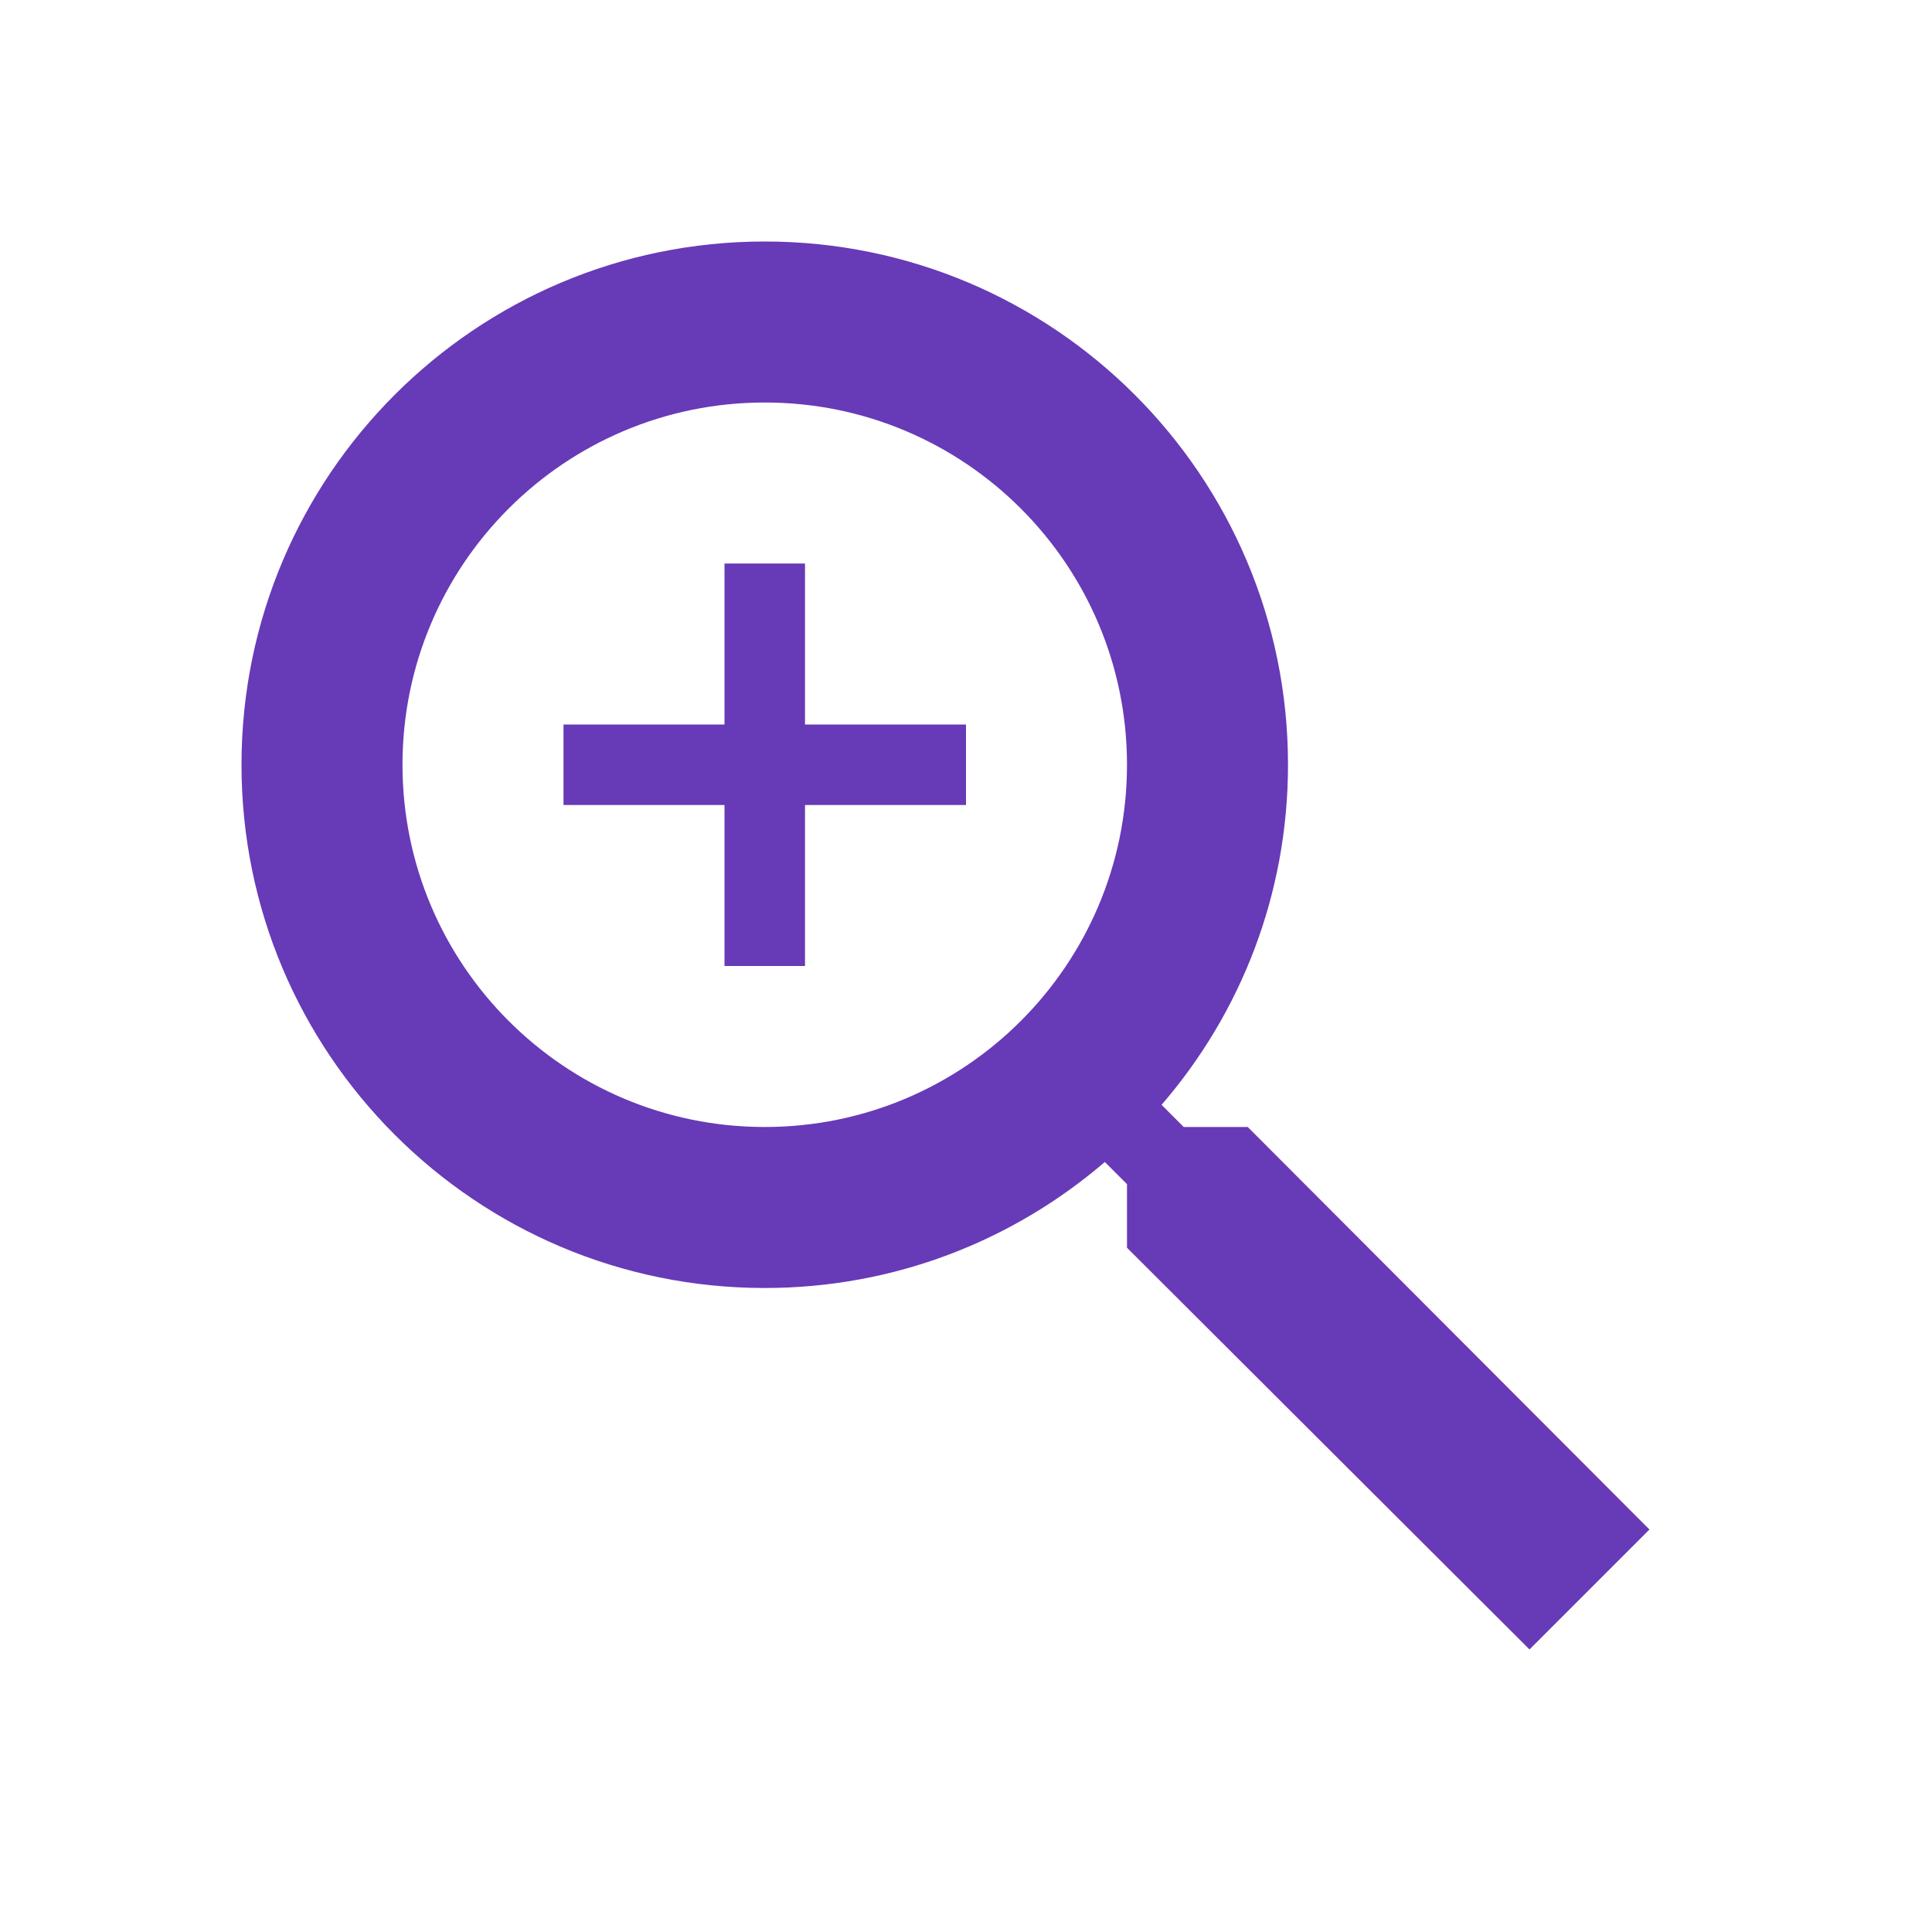 <?xml version="1.0" encoding="UTF-8" standalone="no"?>
<svg
   xmlns:dc="http://purl.org/dc/elements/1.1/"
   xmlns:cc="http://creativecommons.org/ns#"
   xmlns:rdf="http://www.w3.org/1999/02/22-rdf-syntax-ns#"
   xmlns:svg="http://www.w3.org/2000/svg"
   xmlns="http://www.w3.org/2000/svg"
   xmlns:sodipodi="http://sodipodi.sourceforge.net/DTD/sodipodi-0.dtd"
   xmlns:inkscape="http://www.inkscape.org/namespaces/inkscape"
   fill="#673AB7"
   width="48"
   height="48"
   viewBox="0 0 48 48"
   id="svg2"
   version="1.1"
   inkscape:version="0.91 r13725"
   sodipodi:docname="zoom-in.svg">
  <defs
     id="defs8" />
  <sodipodi:namedview
     pagecolor="#ffffff"
     bordercolor="#666666"
     borderopacity="1"
     objecttolerance="10"
     gridtolerance="10"
     guidetolerance="10"
     inkscape:pageopacity="0"
     inkscape:pageshadow="2"
     inkscape:window-width="1366"
     inkscape:window-height="713"
     id="namedview6"
     showgrid="false"
     inkscape:zoom="3.97011"
     inkscape:cx="-8.3268965"
     inkscape:cy="8.6412583"
     inkscape:window-x="0"
     inkscape:window-y="30"
     inkscape:window-maximized="1"
     inkscape:current-layer="svg2" />
  <path
     d="M 19 6 C 11.82 6 6 11.82 6 19 C 6 26.18 11.82 32 19 32 C 22.23 32 25.179 30.819 27.449 28.869 L 28 29.42 L 28 31 L 38 40.98 L 40.98 38 L 31 28 L 29.41 28 L 28.859 27.449 C 30.819 25.179 32 22.23 32 19 C 32 11.82 26.18 6 19 6 z M 19 10 C 23.97 10 28 14.03 28 19 C 28 23.97 23.97 28 19 28 C 14.03 28 10 23.97 10 19 C 10 14.03 14.03 10 19 10 z M 18 14 L 18 18 L 14 18 L 14 20 L 18 20 L 18 24 L 20 24 L 20 20 L 24 20 L 24 18 L 20 18 L 20 14 L 18 14 z "
     id="path4170" />
</svg>
